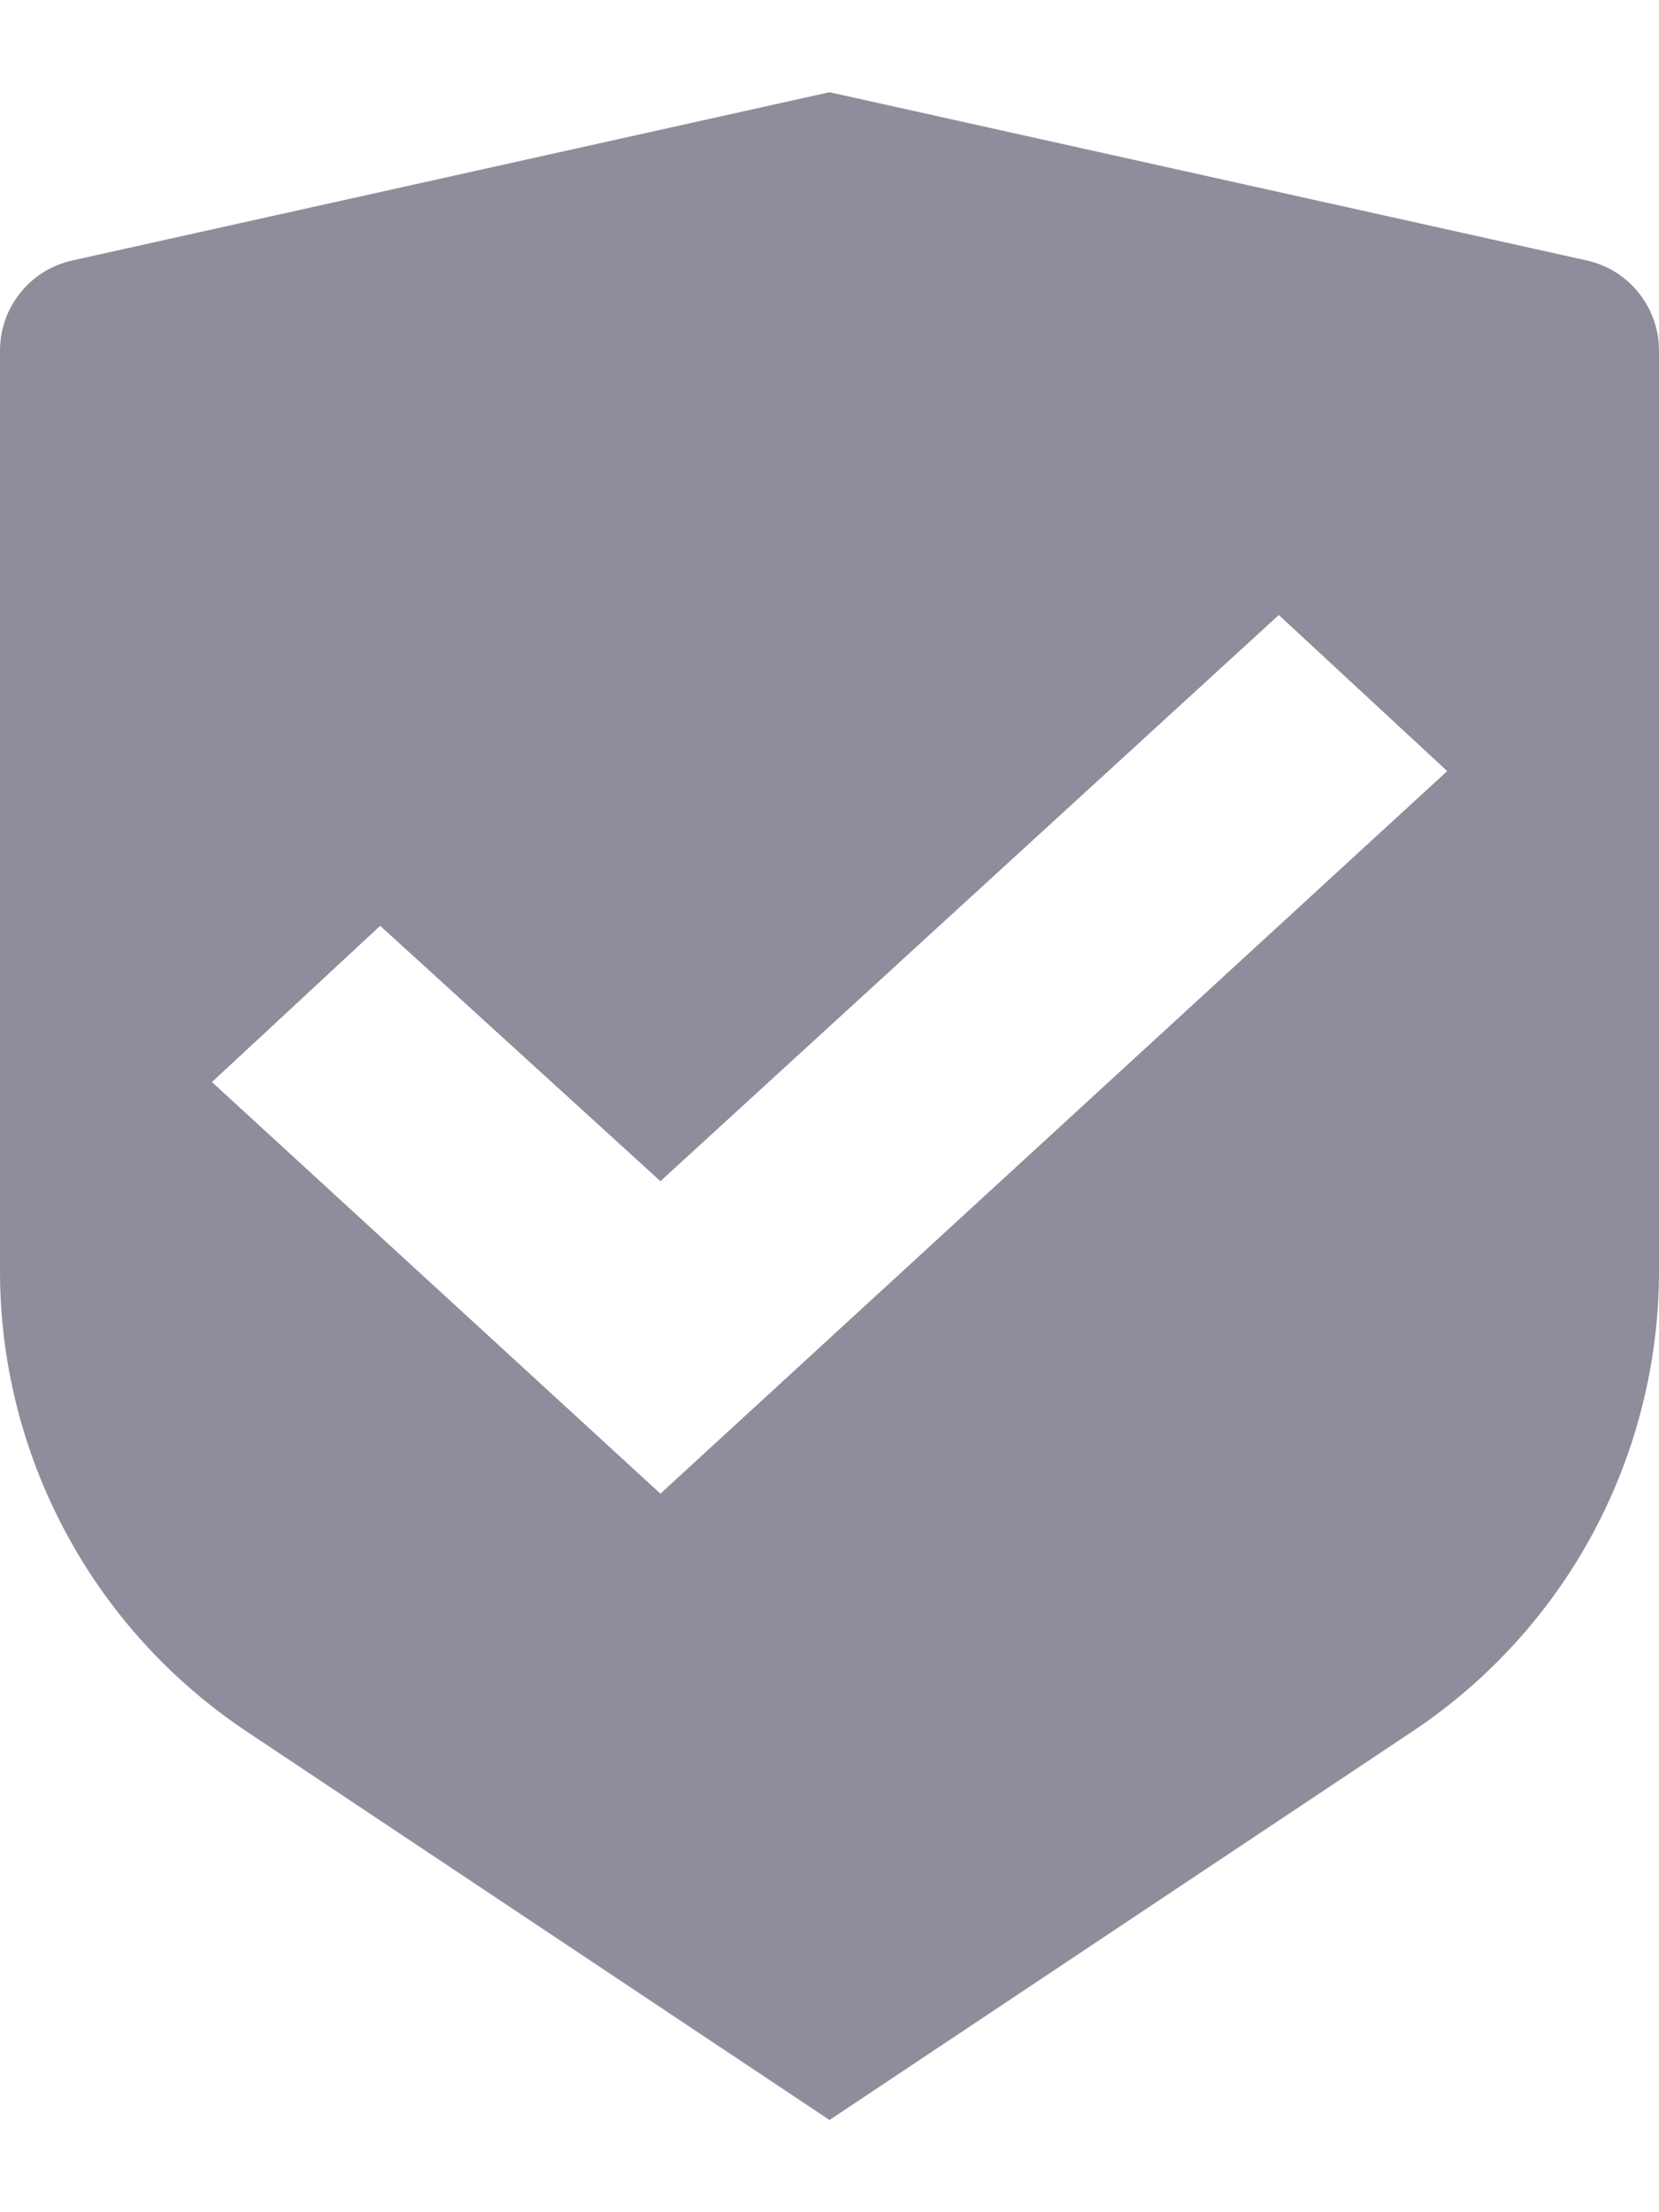 <svg width="12" height="16" viewBox="0 0 12 16" fill="none" xmlns="http://www.w3.org/2000/svg">
    <path fill-rule="evenodd" clip-rule="evenodd" d="M6 0.667L0.522 1.884C0.374 1.917 0.242 1.999 0.147 2.118C0.052 2.236 2.60252e-05 2.383 0 2.535V9.193C0 9.852 0.163 10.5 0.474 11.08C0.784 11.661 1.234 12.155 1.781 12.521L6 15.333L10.219 12.521C10.767 12.155 11.216 11.661 11.527 11.08C11.837 10.499 12 9.851 12 9.193V2.535C12 2.383 11.948 2.236 11.853 2.118C11.758 1.999 11.626 1.917 11.478 1.884L6 0.667ZM9.25 4.448L4.777 8.543L2.75 6.696L1.533 7.826L4.777 10.803L10.468 5.577L9.25 4.448Z" fill="#8D8D9C"/>
</svg>
